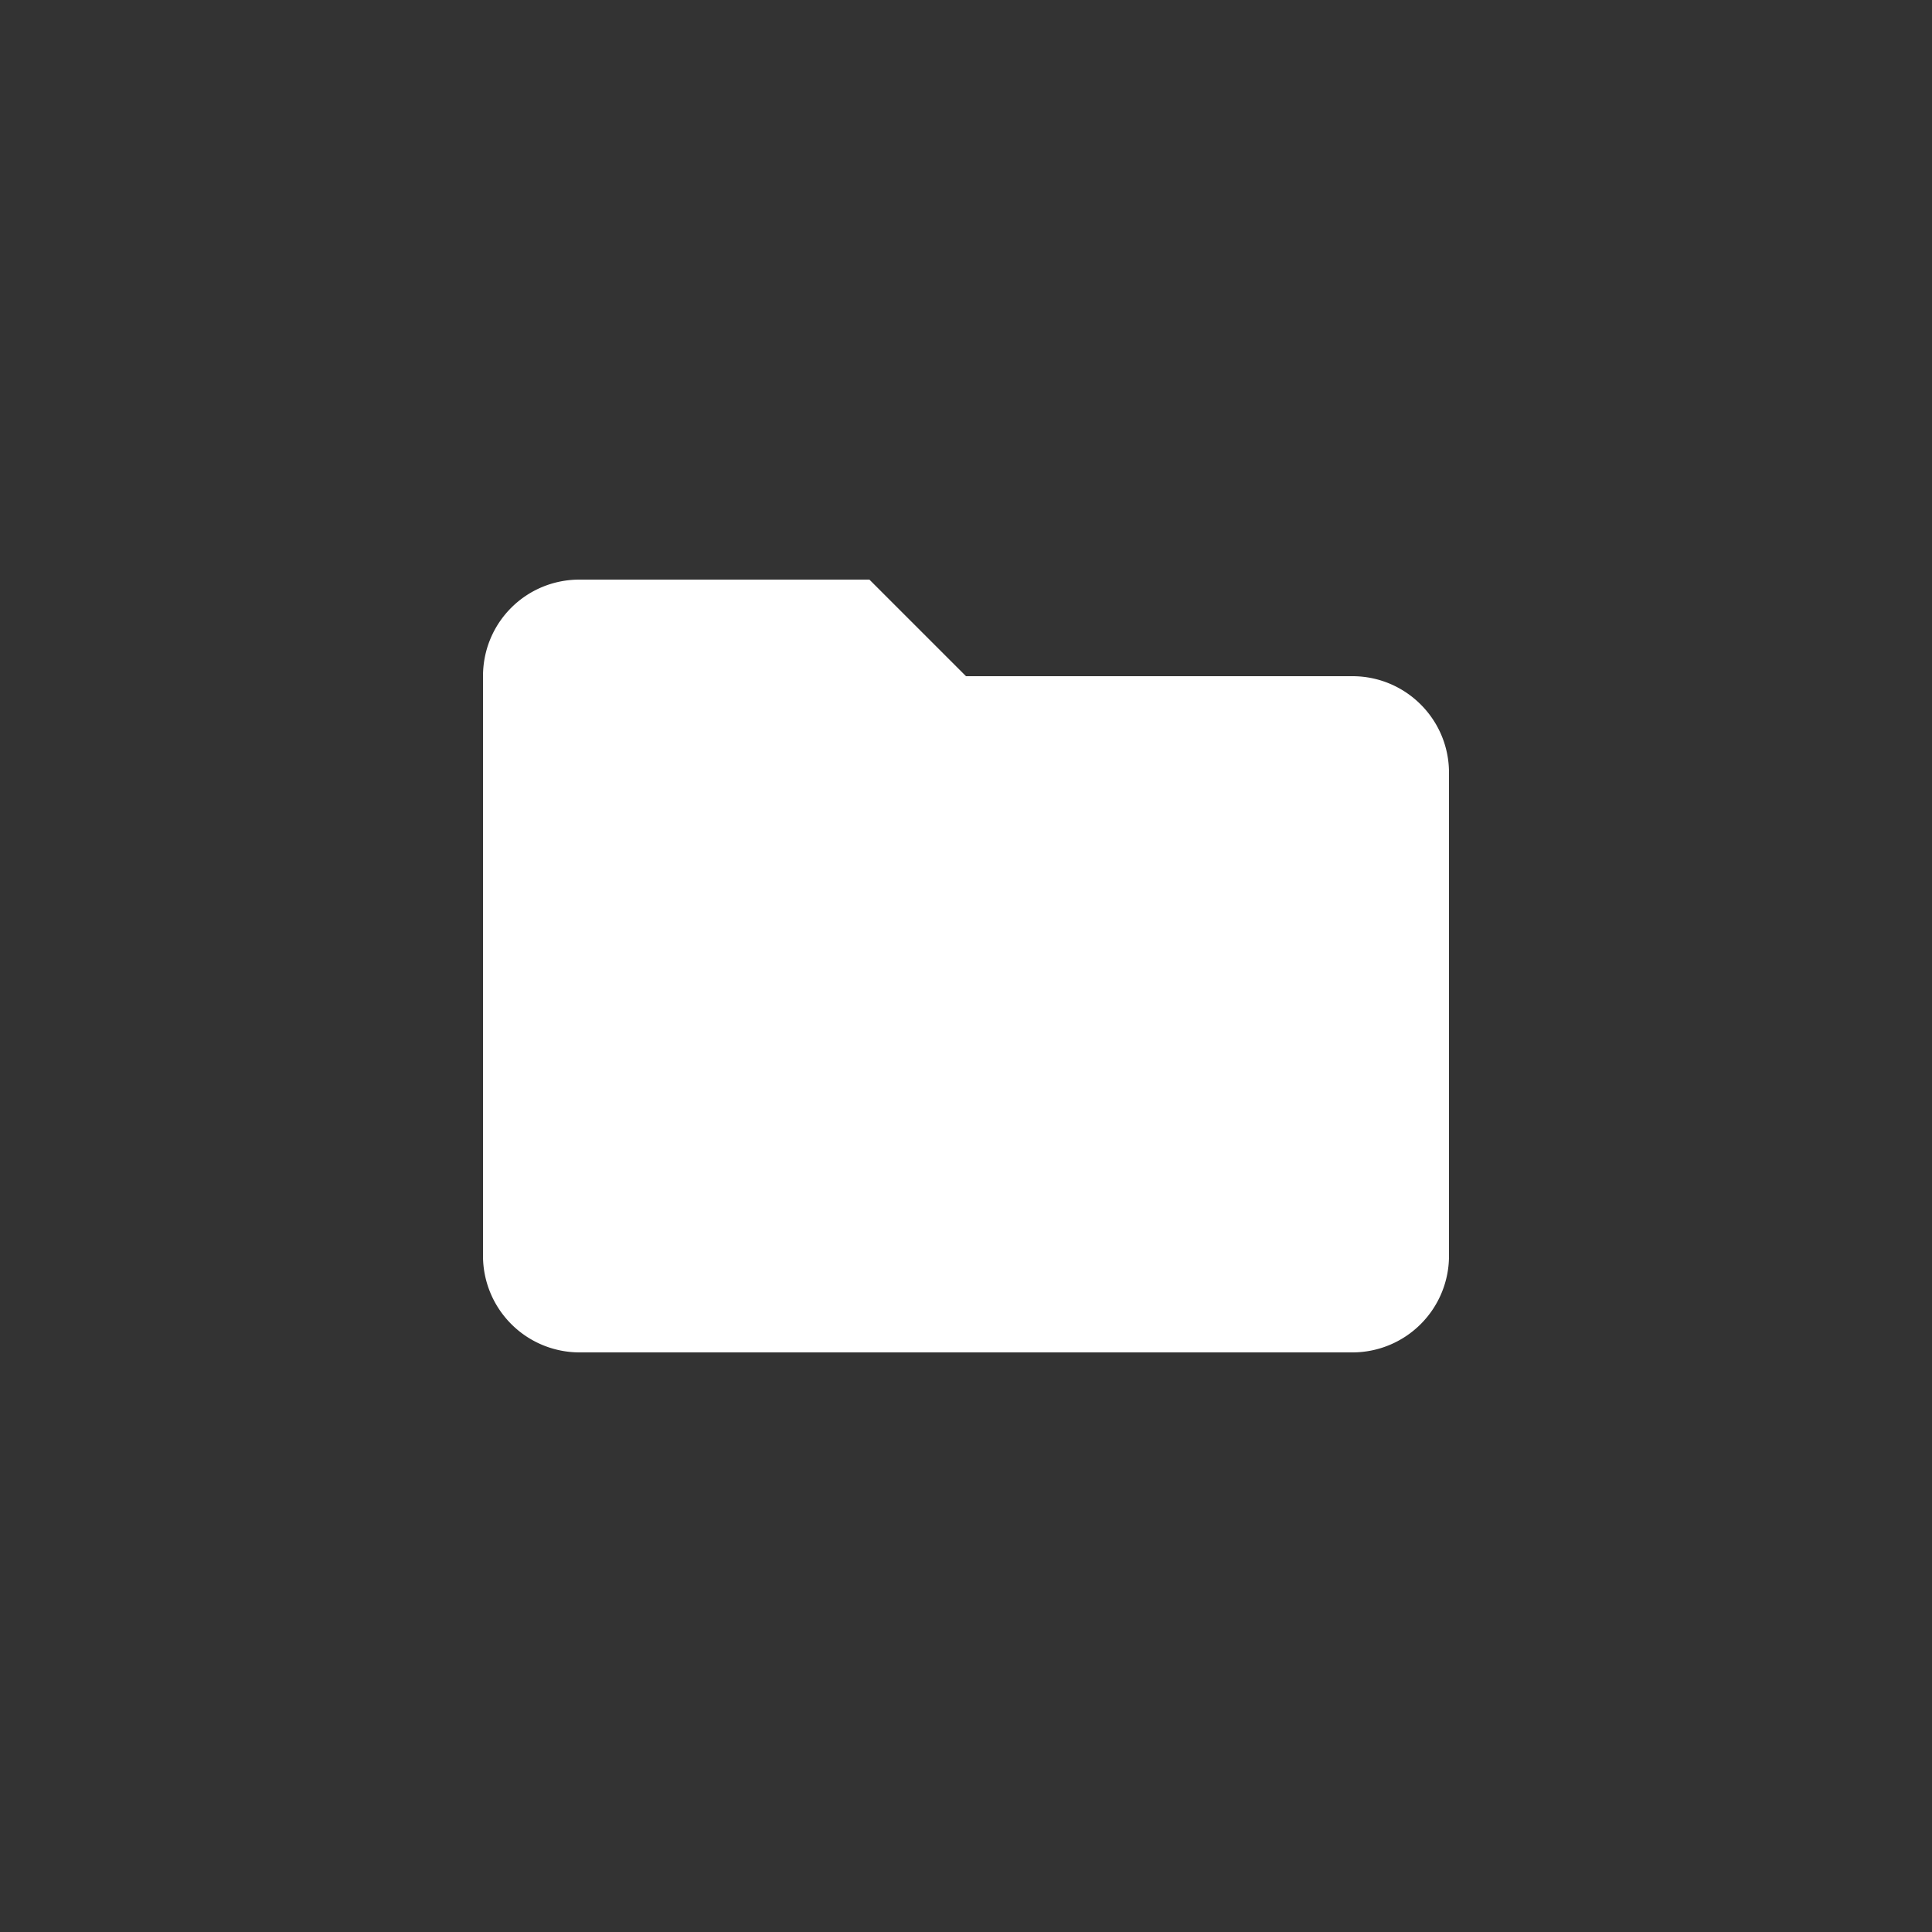 <?xml version="1.0" encoding="UTF-8" standalone="no"?>
<svg
   xmlns:dc="http://purl.org/dc/elements/1.1/"
   xmlns:cc="http://creativecommons.org/ns#"
   xmlns:rdf="http://www.w3.org/1999/02/22-rdf-syntax-ns#"
   xmlns:svg="http://www.w3.org/2000/svg"
   xmlns="http://www.w3.org/2000/svg"
   xmlns:sodipodi="http://sodipodi.sourceforge.net/DTD/sodipodi-0.dtd"
   xmlns:inkscape="http://www.inkscape.org/namespaces/inkscape"
   version="1.1"
   width="72"
   height="72"
   viewBox="0 0 72 72"
   id="svg4"
   sodipodi:docname="folder.svg"
   inkscape:version="0.92.3 (2405546, 2018-03-11)">
  <rect x="0" y="0" width="72" height="72" fill="#333333" stroke="none"/>
  <defs
     id="defs8" />
  <sodipodi:namedview
     pagecolor="#ffffff"
     bordercolor="#666666"
     borderopacity="1"
     objecttolerance="10"
     gridtolerance="10"
     guidetolerance="10"
     inkscape:pageopacity="0"
     inkscape:pageshadow="2"
     inkscape:window-width="1920"
     inkscape:window-height="1019"
     id="namedview6"
     showgrid="false"
     inkscape:zoom="11.5"
     inkscape:cx="36"
     inkscape:cy="36"
     inkscape:window-x="0"
     inkscape:window-y="0"
     inkscape:window-maximized="1"
     inkscape:current-layer="svg4" />
  <path
     d="M 32.4,21.6 H 21.6 c -1.998,0 -3.6,1.602 -3.6,3.6 v 21.6 a 3.6,3.6 0 0 0 3.6,3.6 H 50.4 A 3.6,3.6 0 0 0 54,46.8 v -18 c 0,-1.998 -1.62,-3.6 -3.6,-3.6 H 36 Z"
     id="path2"
     inkscape:connector-curvature="0"
     style="stroke-width:1.8;fill:#ffffff;fill-opacity:1" />
</svg>
